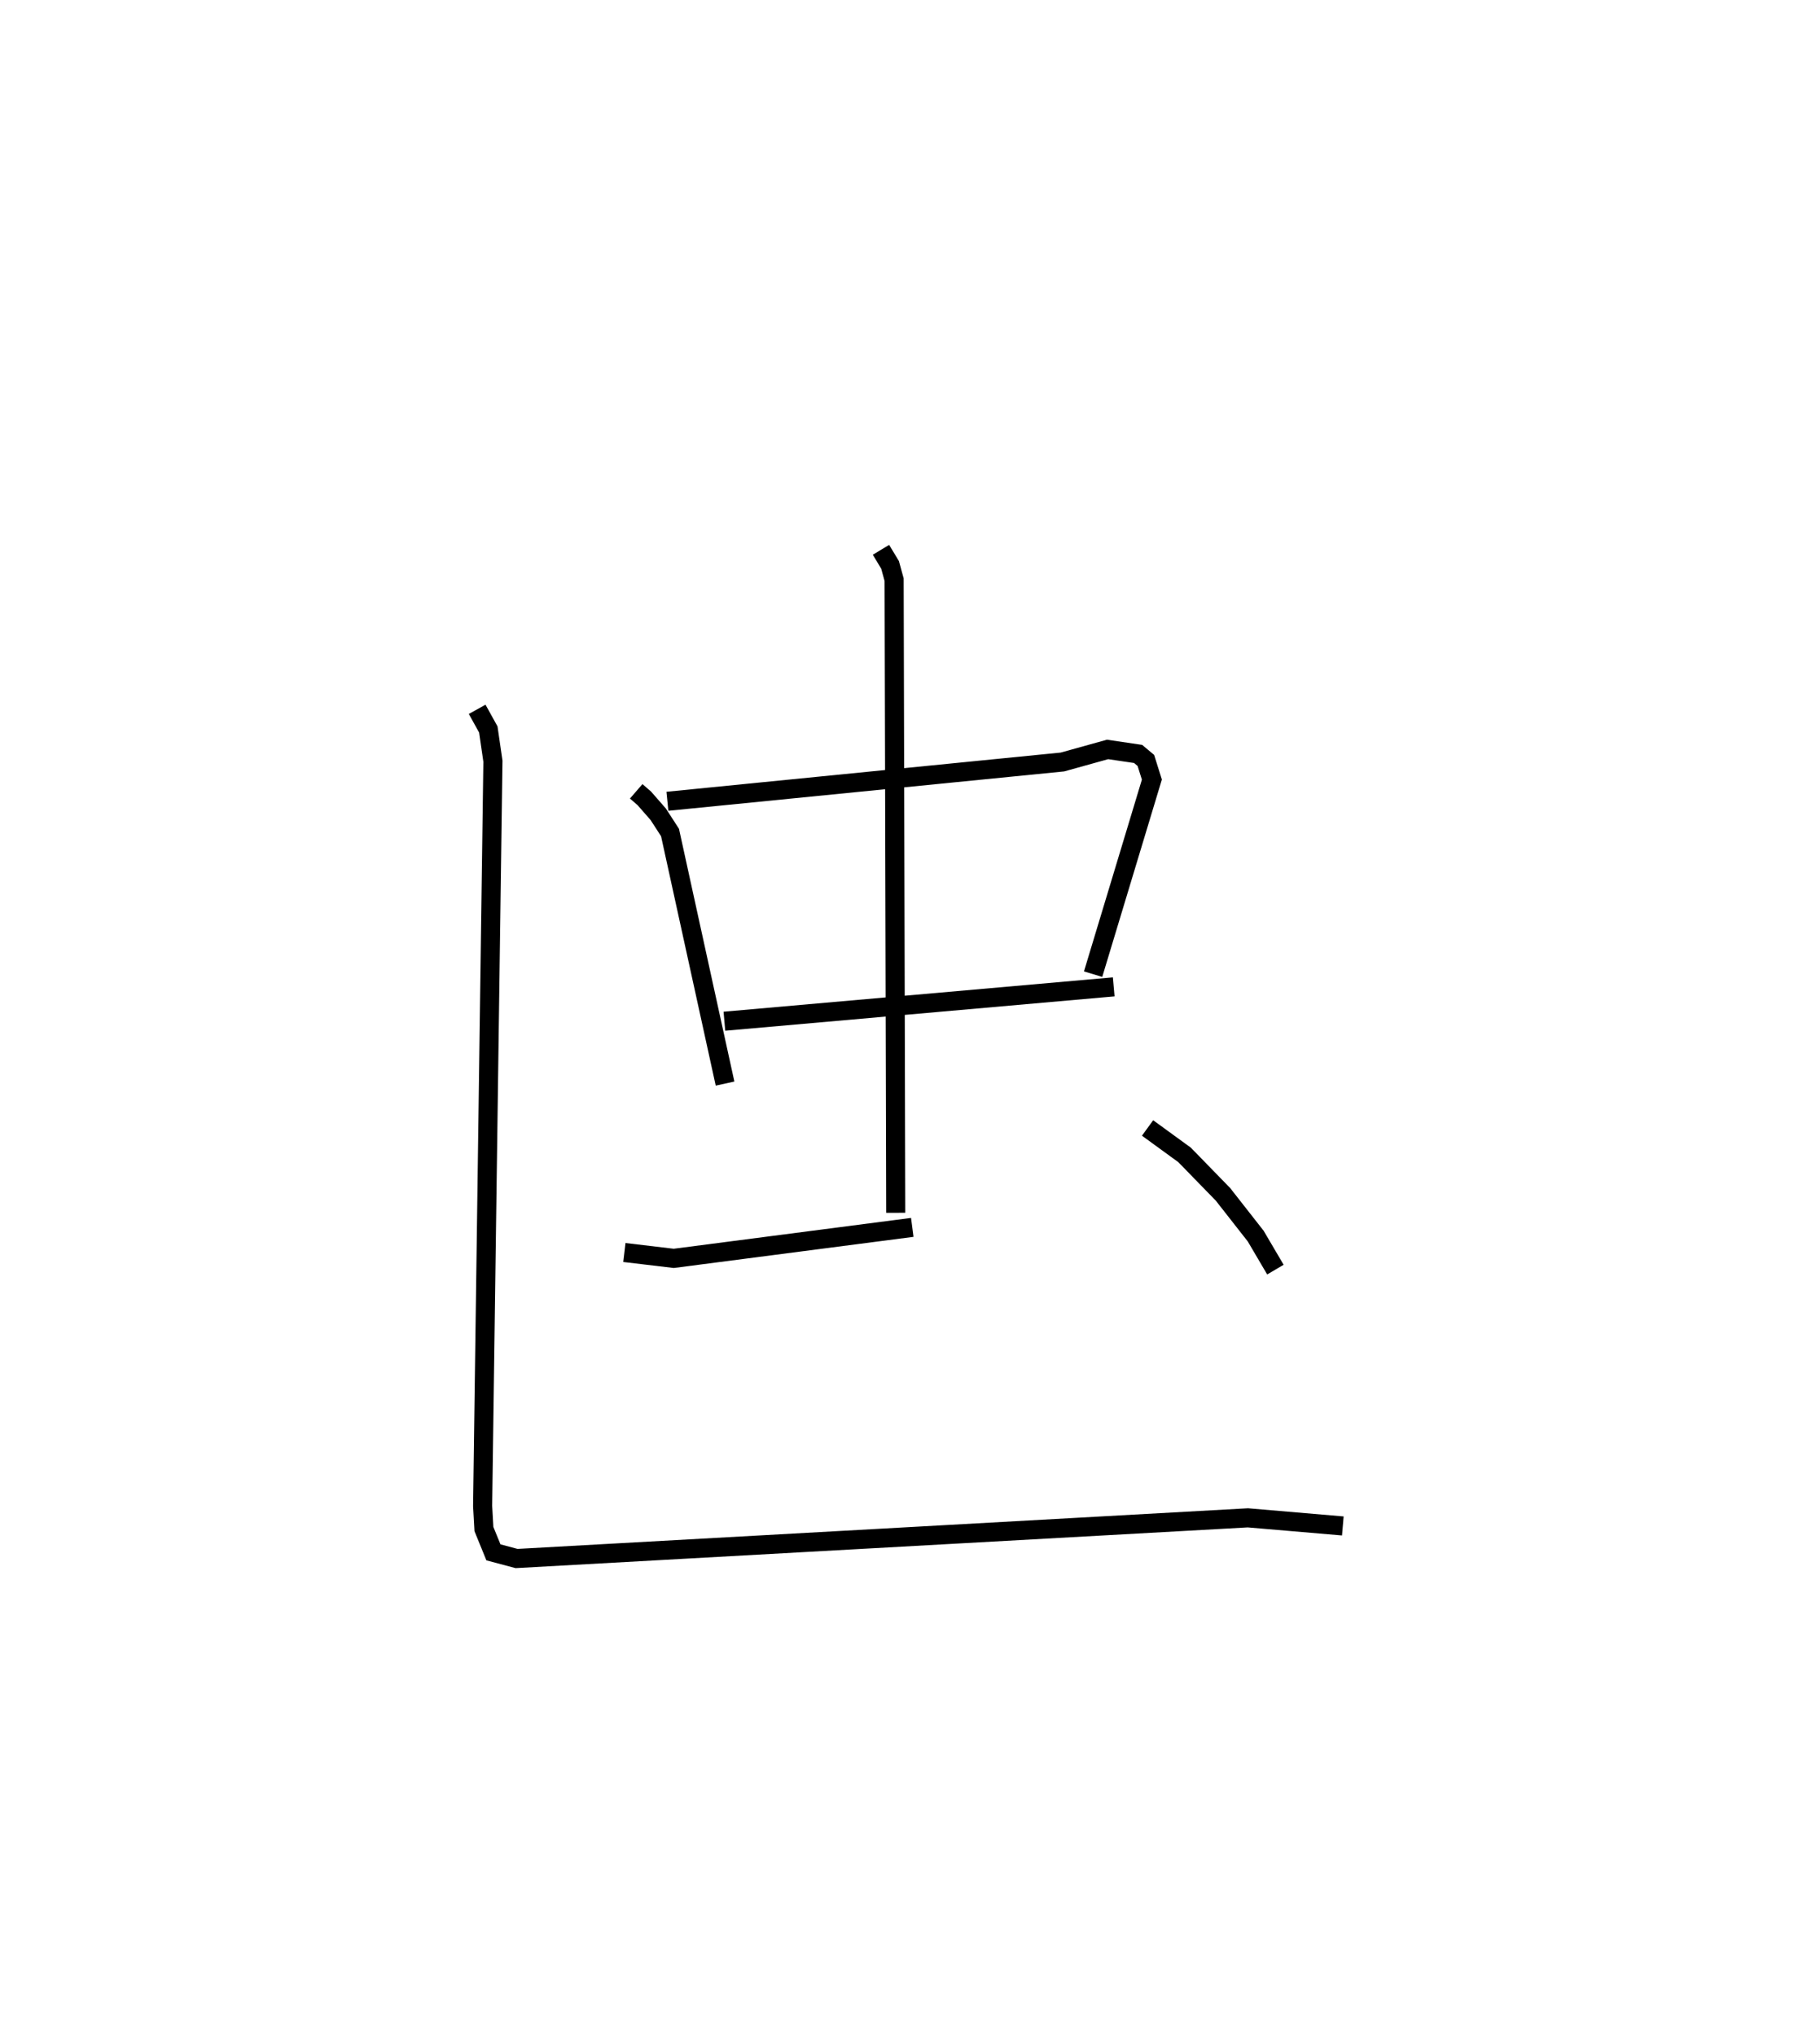 <?xml version="1.0" encoding="utf-8" ?>
<svg baseProfile="full" height="106.635" version="1.1" width="95.352" xmlns="http://www.w3.org/2000/svg" xmlns:ev="http://www.w3.org/2001/xml-events" xmlns:xlink="http://www.w3.org/1999/xlink"><defs /><rect fill="white" height="106.635" width="95.352" x="0" y="0" /><path d="M26.369,25 m0.0,0.0 m6.962,16.448 l0.427,0.37 0.727,0.832 l0.618,0.955 2.883,13.151 m-3.02,-14.786 l20.696,-2.058 2.365,-0.658 l1.599,0.236 0.407,0.34 l0.315,1.003 -3.079,10.192 m-19.317,2.465 l20.397,-1.8 m-12.194,-22.892 l0.476,0.788 0.213,0.778 l0.084,33.16 m-14.216,2.08 l2.587,0.307 12.496,-1.623 m12.327,-5.207 l1.939,1.411 2.011,2.064 l1.715,2.188 1.033,1.756 m-41.821,-29.347 l0.584,1.055 0.241,1.66 l-0.539,39.014 0.068,1.207 l0.498,1.22 1.211,0.323 l38.314,-2.131 4.976,0.425 " fill="none" stroke="black" stroke-width="1" /></svg>